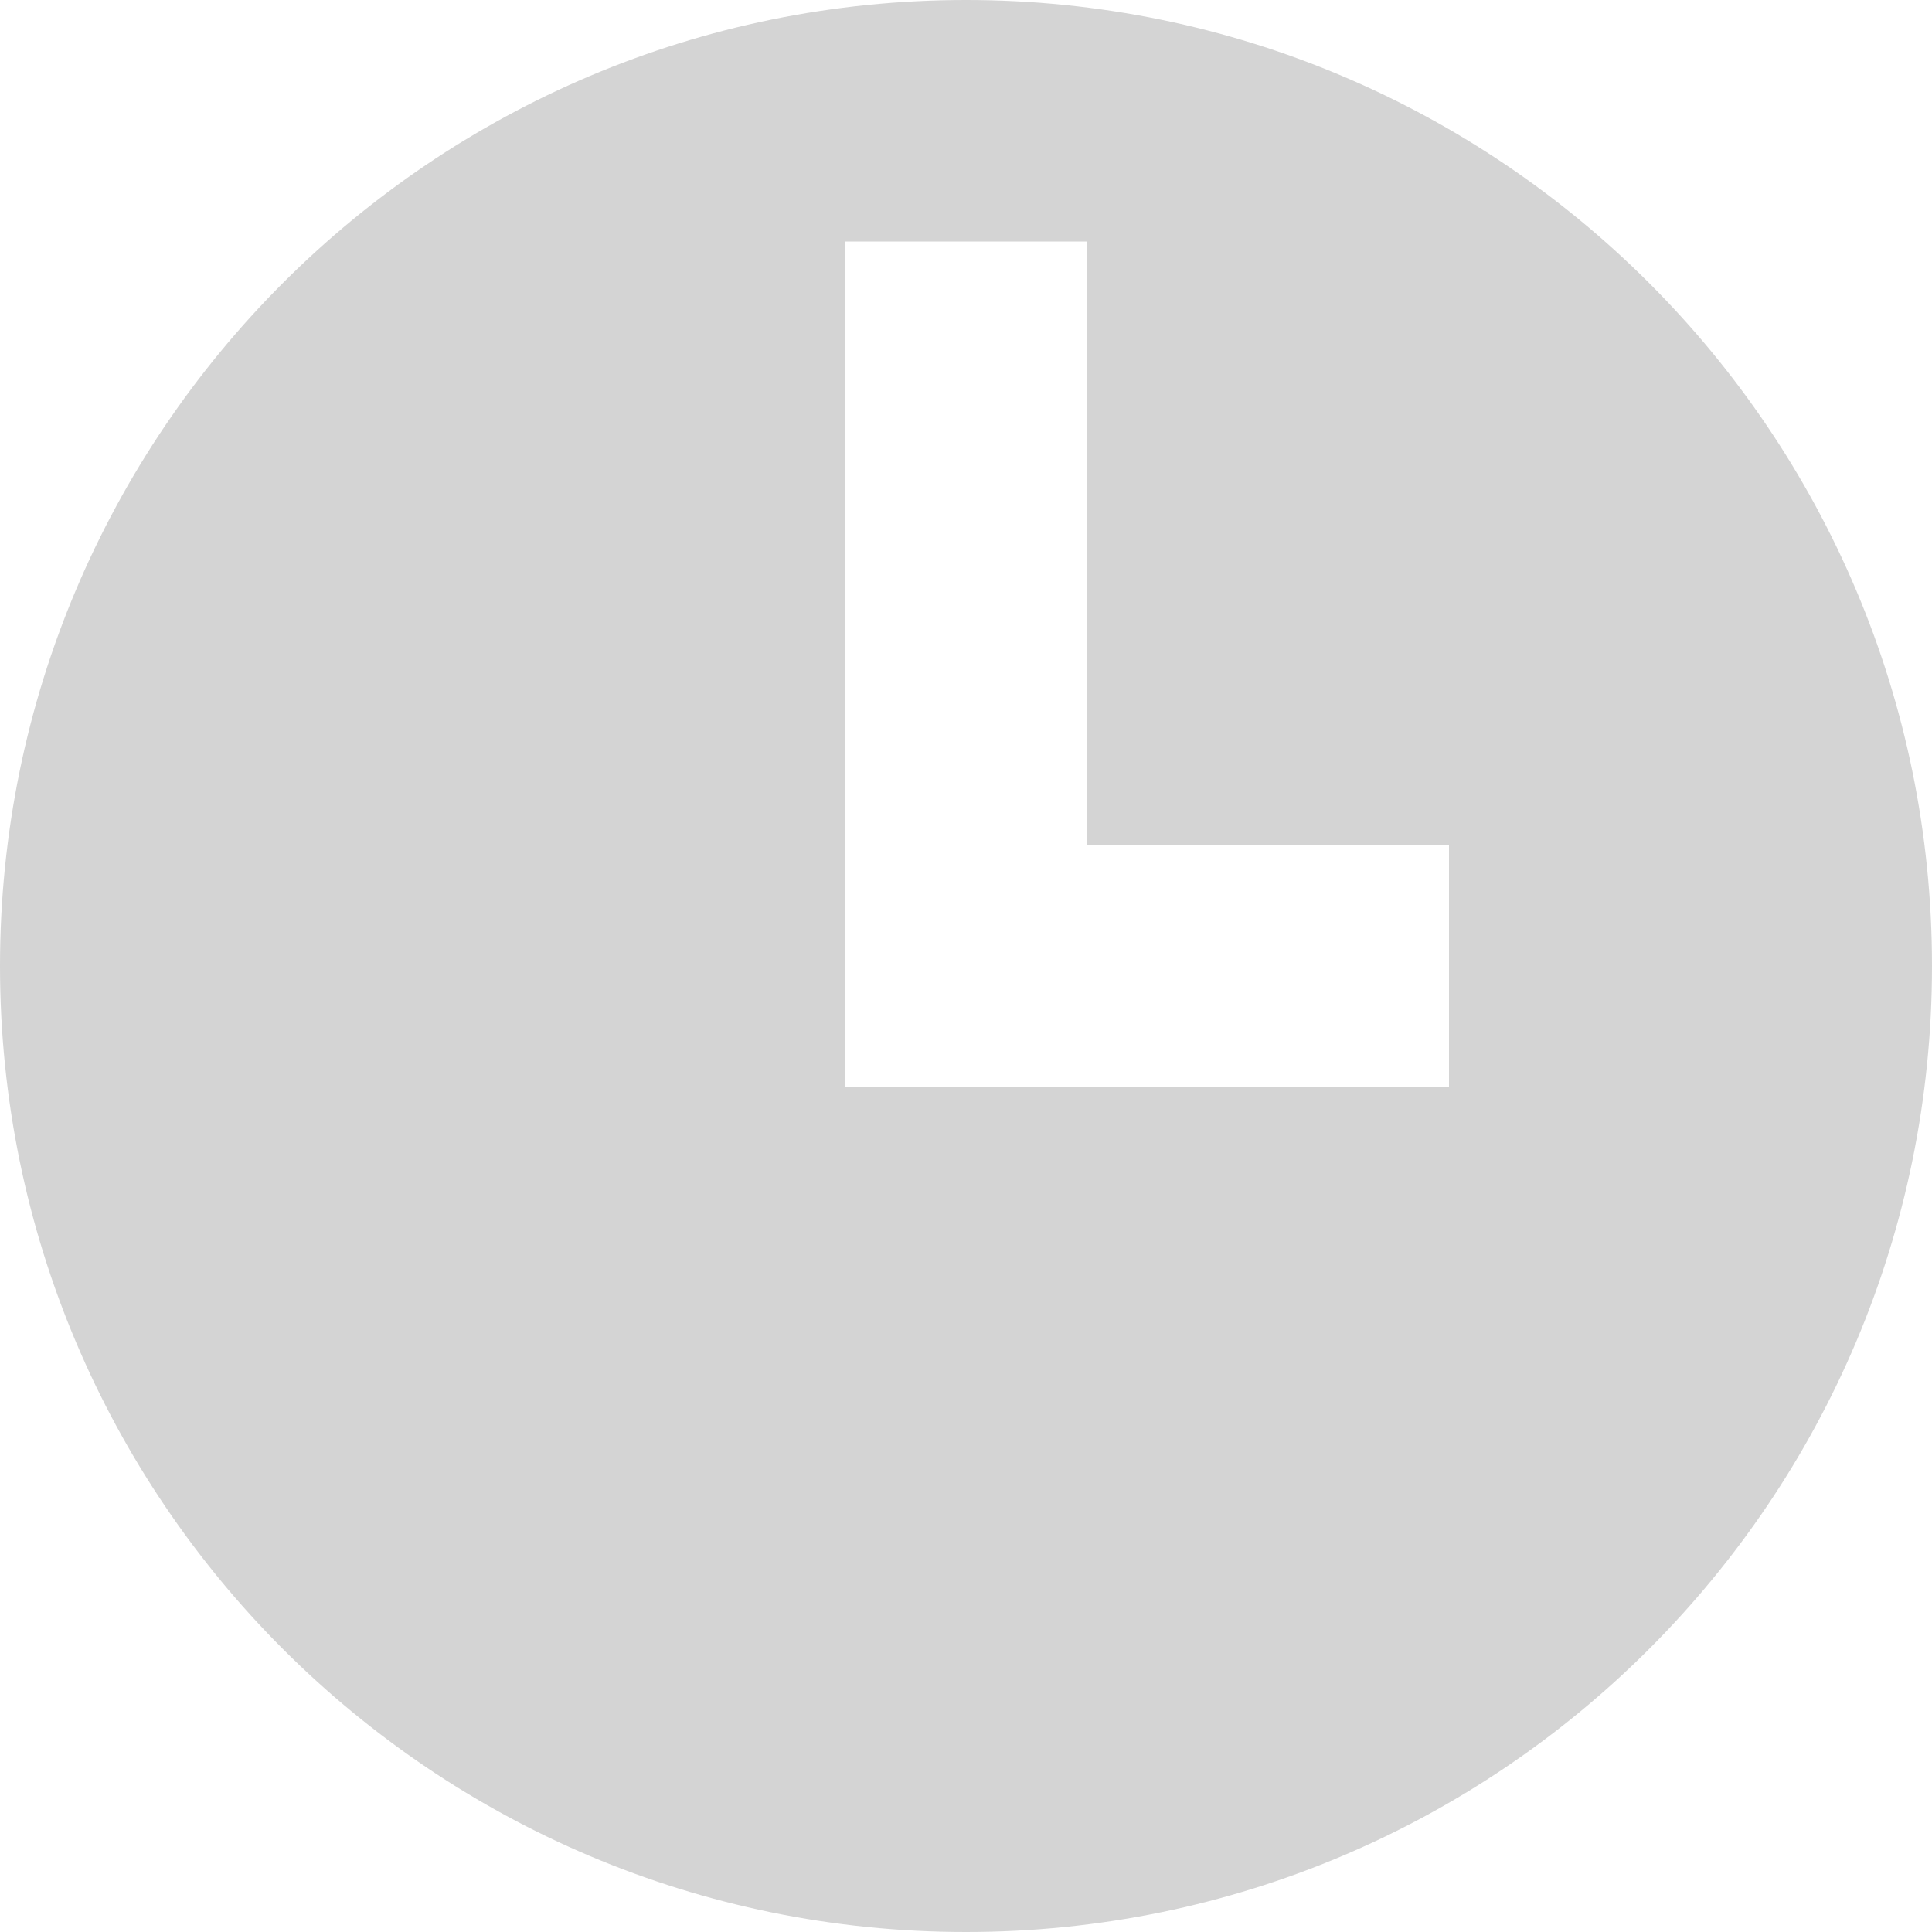 <?xml version="1.0" encoding="UTF-8" standalone="no"?>
<svg width="16px" height="16px" viewBox="0 0 16 16" version="1.1" xmlns="http://www.w3.org/2000/svg" xmlns:xlink="http://www.w3.org/1999/xlink" xmlns:sketch="http://www.bohemiancoding.com/sketch/ns">
    <title>196 Time</title>
    <description>Created with Sketch (http://www.bohemiancoding.com/sketch)</description>
    <defs></defs>
    <g id="Icons with numbers" stroke="none" stroke-width="1" fill="none" fill-rule="evenodd">
        <g id="Group" transform="translate(-720, -480)" fill="#D4D4D4">
            <path d="M727,482 L727,489 L729,489 L732,489 L732,487 L729,487 L729,482 Z M728,496 C723.582,496 720,492.418 720,488 C720,483.582 723.582,480 728,480 C732.418,480 736,483.582 736,488 C736,492.418 732.418,496 728,496 Z M728,496" id="Oval 177"></path>
        </g>
    </g>
</svg>